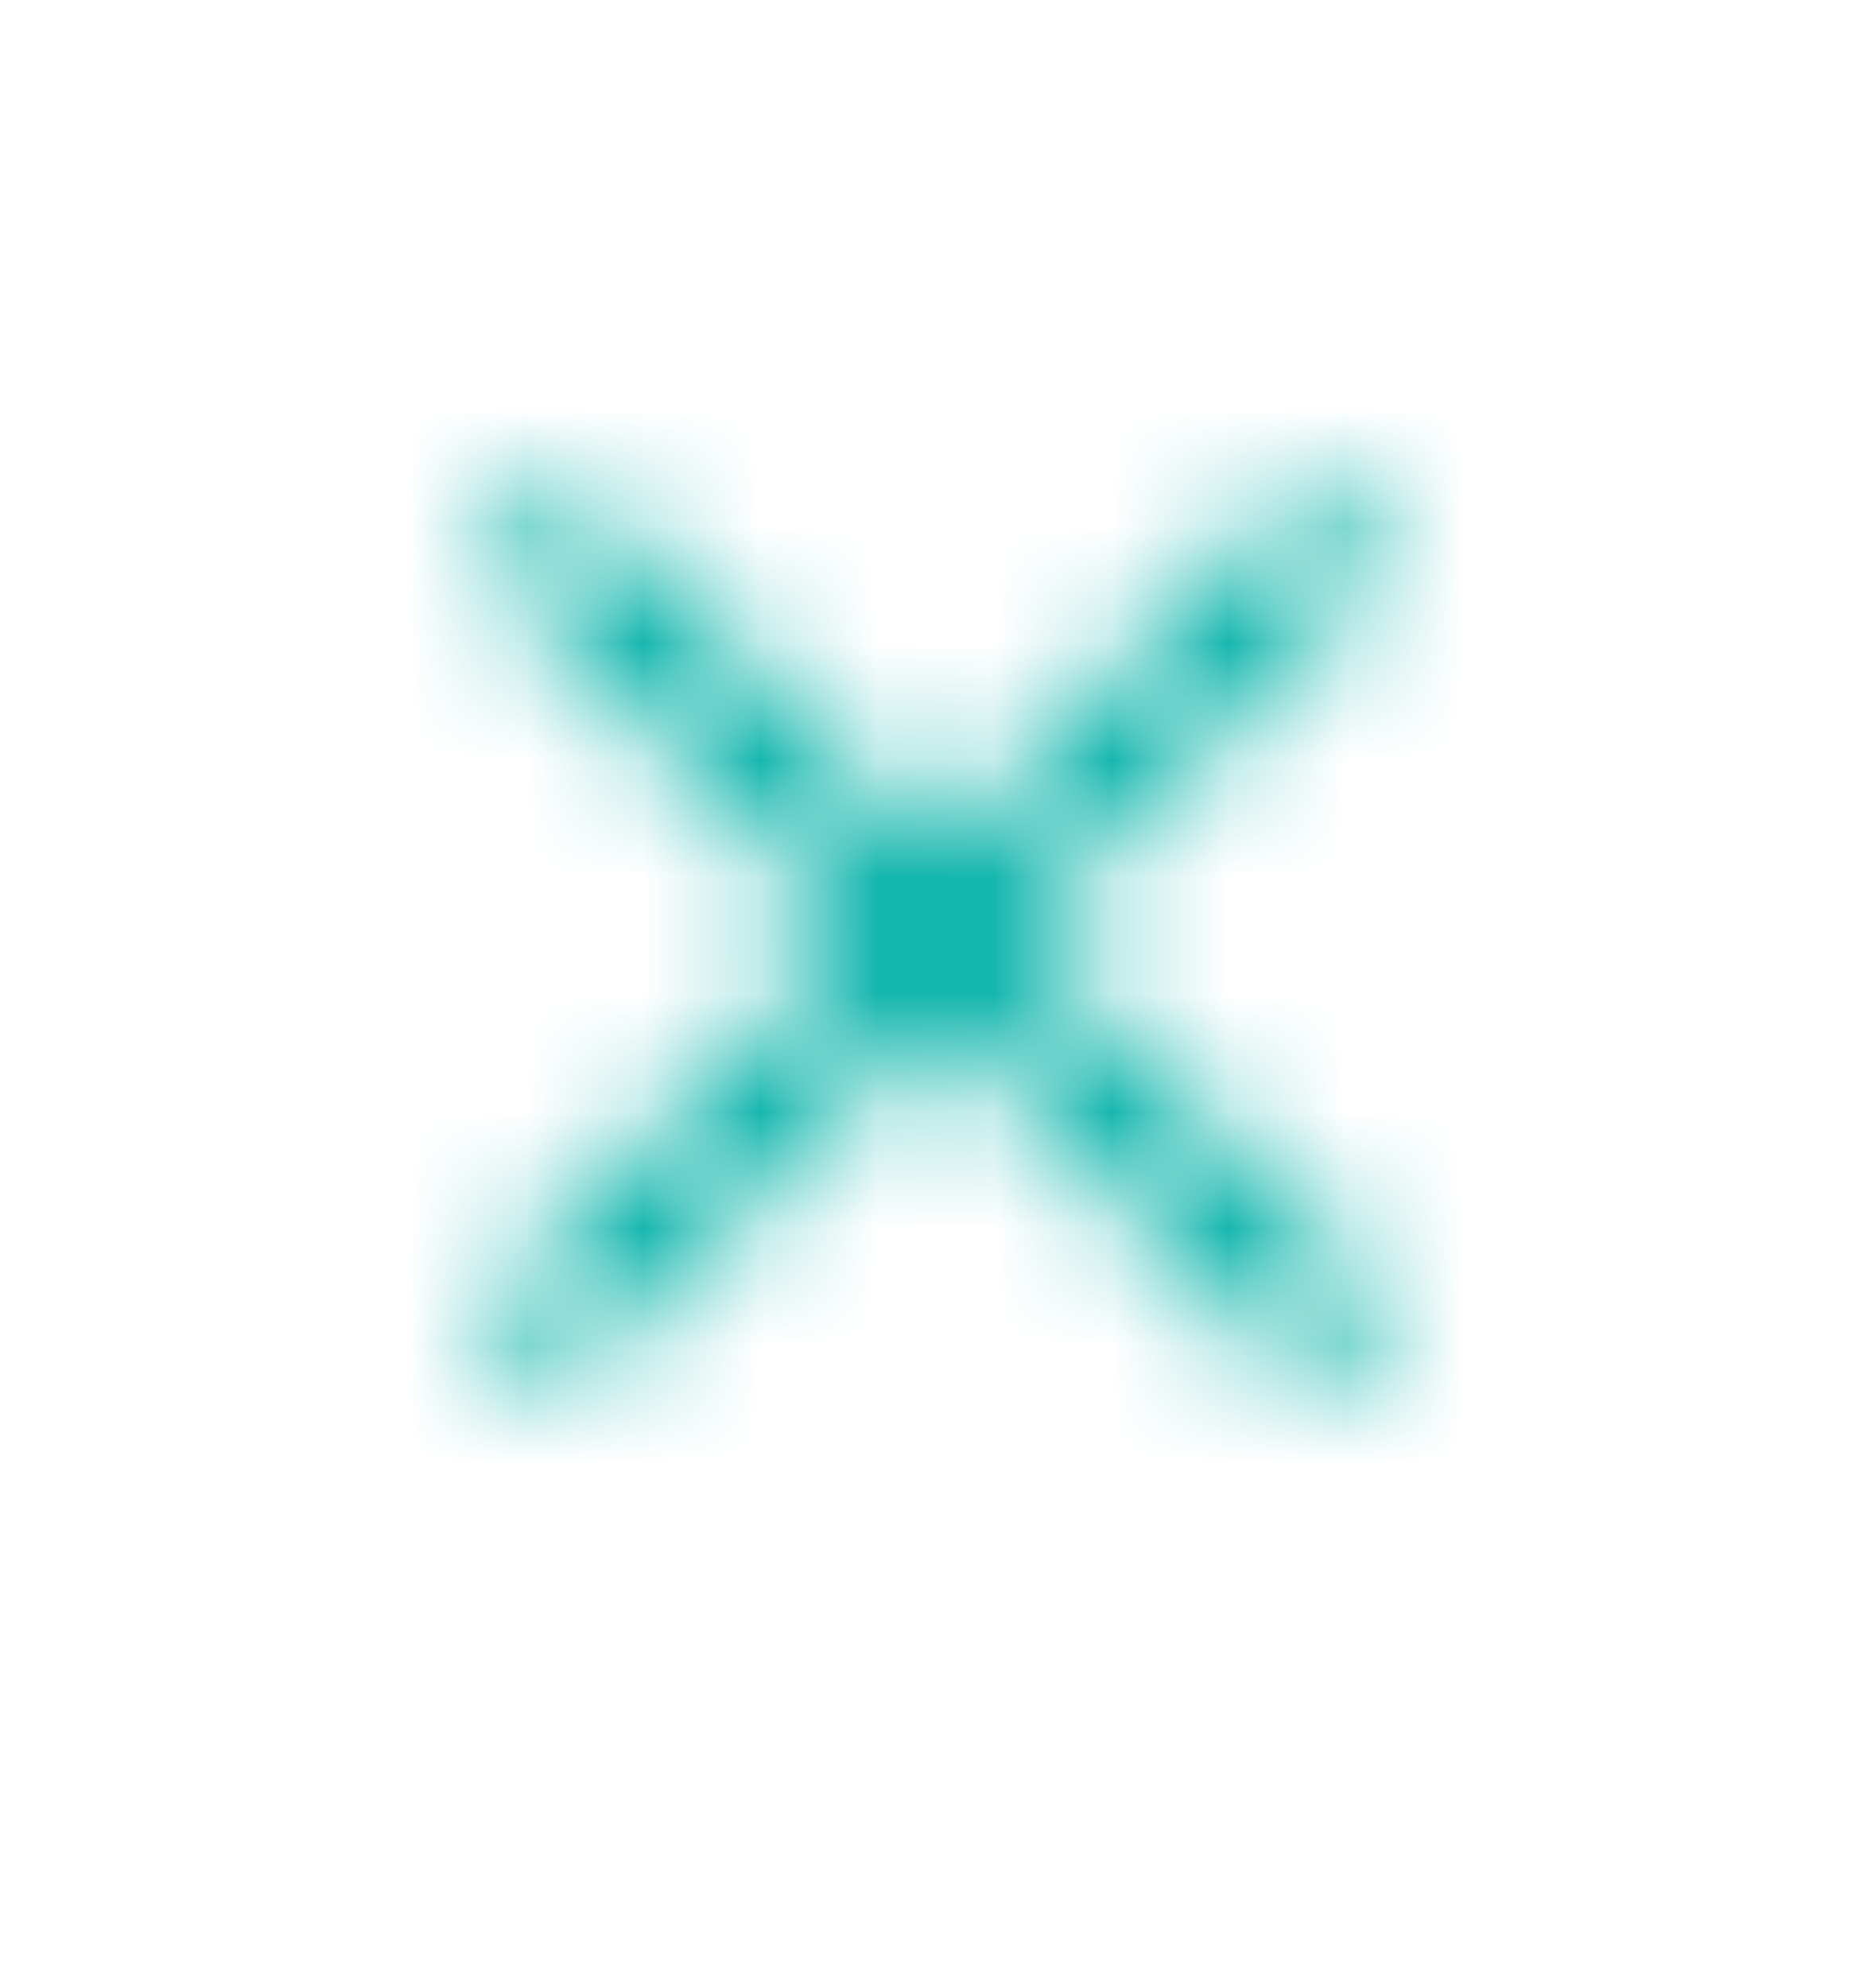 <svg width="16" height="17" viewBox="0 0 16 17" fill="none" xmlns="http://www.w3.org/2000/svg">
<mask id="mask0" mask-type="alpha" maskUnits="userSpaceOnUse" x="0" y="0" width="16" height="17">
<path d="M8.707 8.002L11.889 4.82L11.182 4.113L8 7.295L4.818 4.113L4.111 4.82L7.293 8.002L4.111 11.184L4.818 11.892L8 8.709L11.182 11.892L11.889 11.184L8.707 8.002Z" fill="#1D1D1B"/>
</mask>
<g mask="url(#mask0)">
<rect y="0.002" width="16" height="16" fill="#00B0A6"/>
</g>
</svg>
